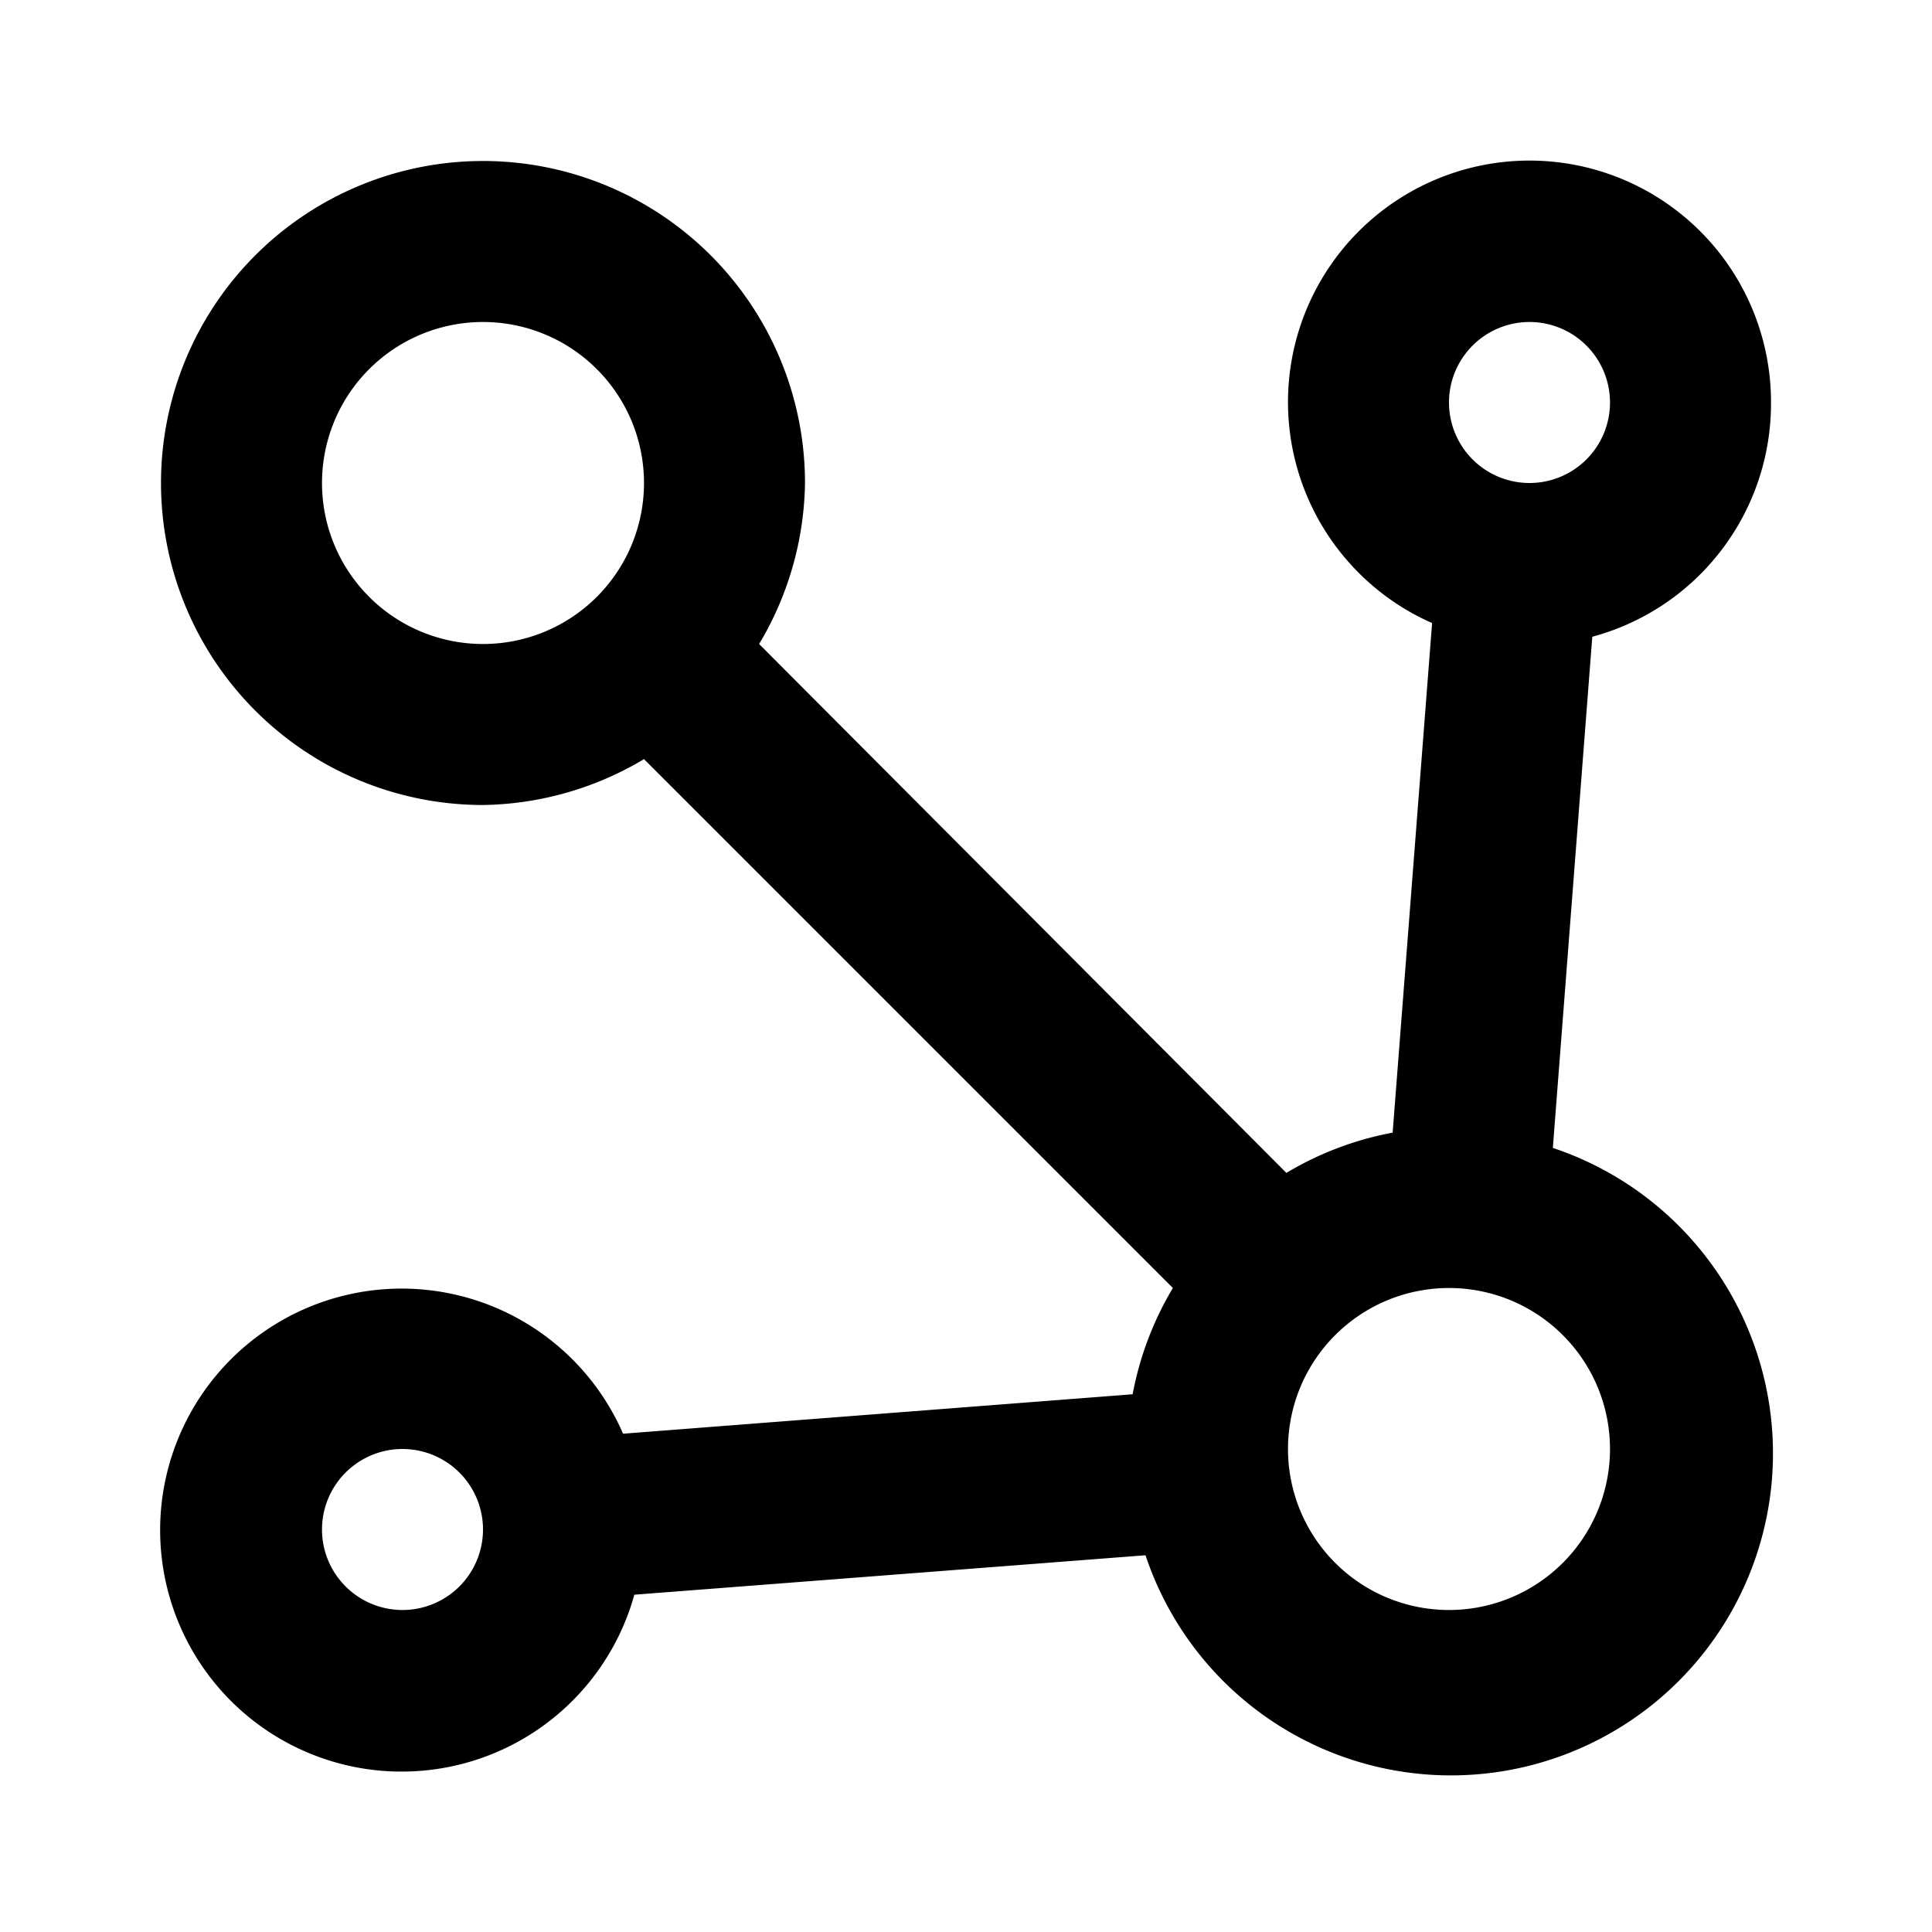 <?xml version="1.0" ?><svg viewBox="0 0 24 24" xmlns="http://www.w3.org/2000/svg"><title/><g data-name="Layer 2" id="Layer_2"><path d="M22,5a3,3,0,1,0-4.21,2.74l-.49,6.33a4,4,0,0,0-1.32.5L9.43,8A4,4,0,0,0,10,6a4,4,0,1,0-4,4,4,4,0,0,0,2-.57L14.57,16a4,4,0,0,0-.5,1.32l-6.33.49a3,3,0,1,0,.14,2l6.35-.49a4,4,0,1,0,5.06-5.06l.49-6.35A3,3,0,0,0,22,5ZM19,4a1,1,0,1,1-1,1A1,1,0,0,1,19,4ZM4,6A2,2,0,1,1,6,8,2,2,0,0,1,4,6ZM5,20a1,1,0,1,1,1-1A1,1,0,0,1,5,20Zm15-2a2,2,0,1,1-2-2A2,2,0,0,1,20,18Z"/></g></svg>